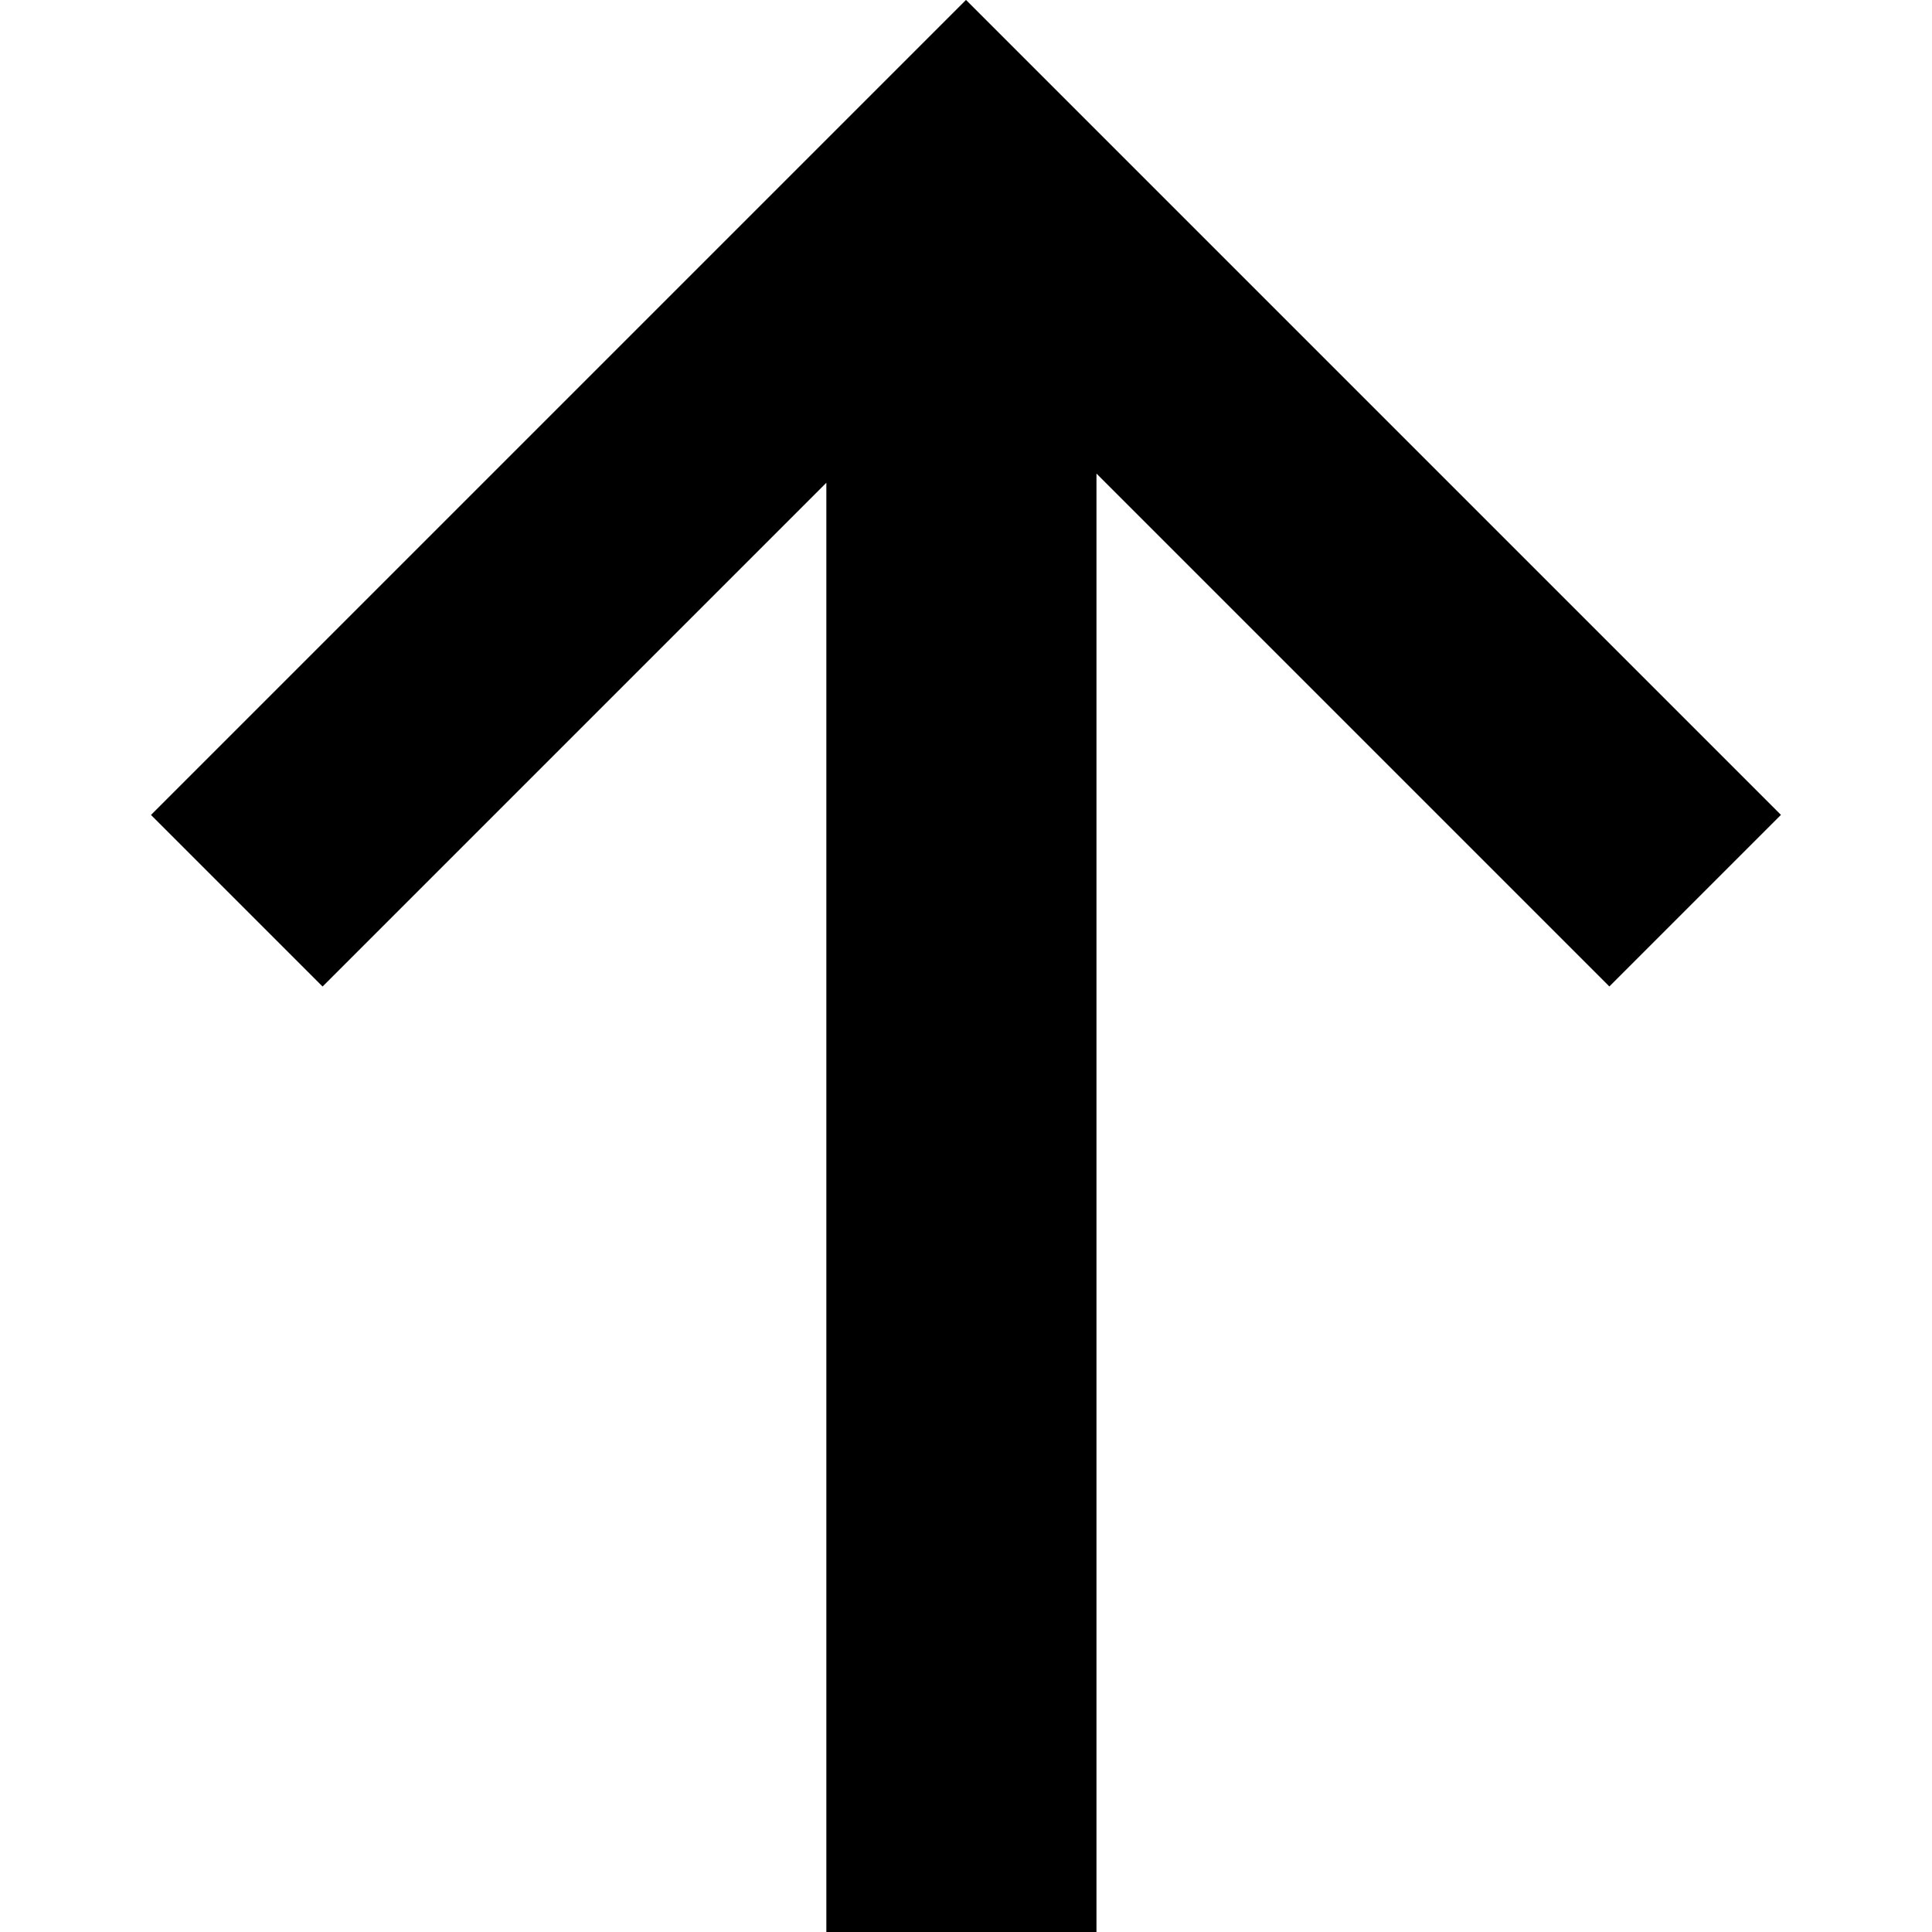 <!-- Generated by IcoMoon.io -->
<svg version="1.1" xmlns="http://www.w3.org/2000/svg" width="32" height="32" viewBox="0 0 32 32">
<title>Anchor-Top</title>
<path fill="#000" d="M13.687 7.996v24.004h4.474v-24.156l8.495 8.495 2.842-2.842-13.498-13.498-13.499 13.499 2.842 2.842 8.344-8.344z"></path>
</svg>
